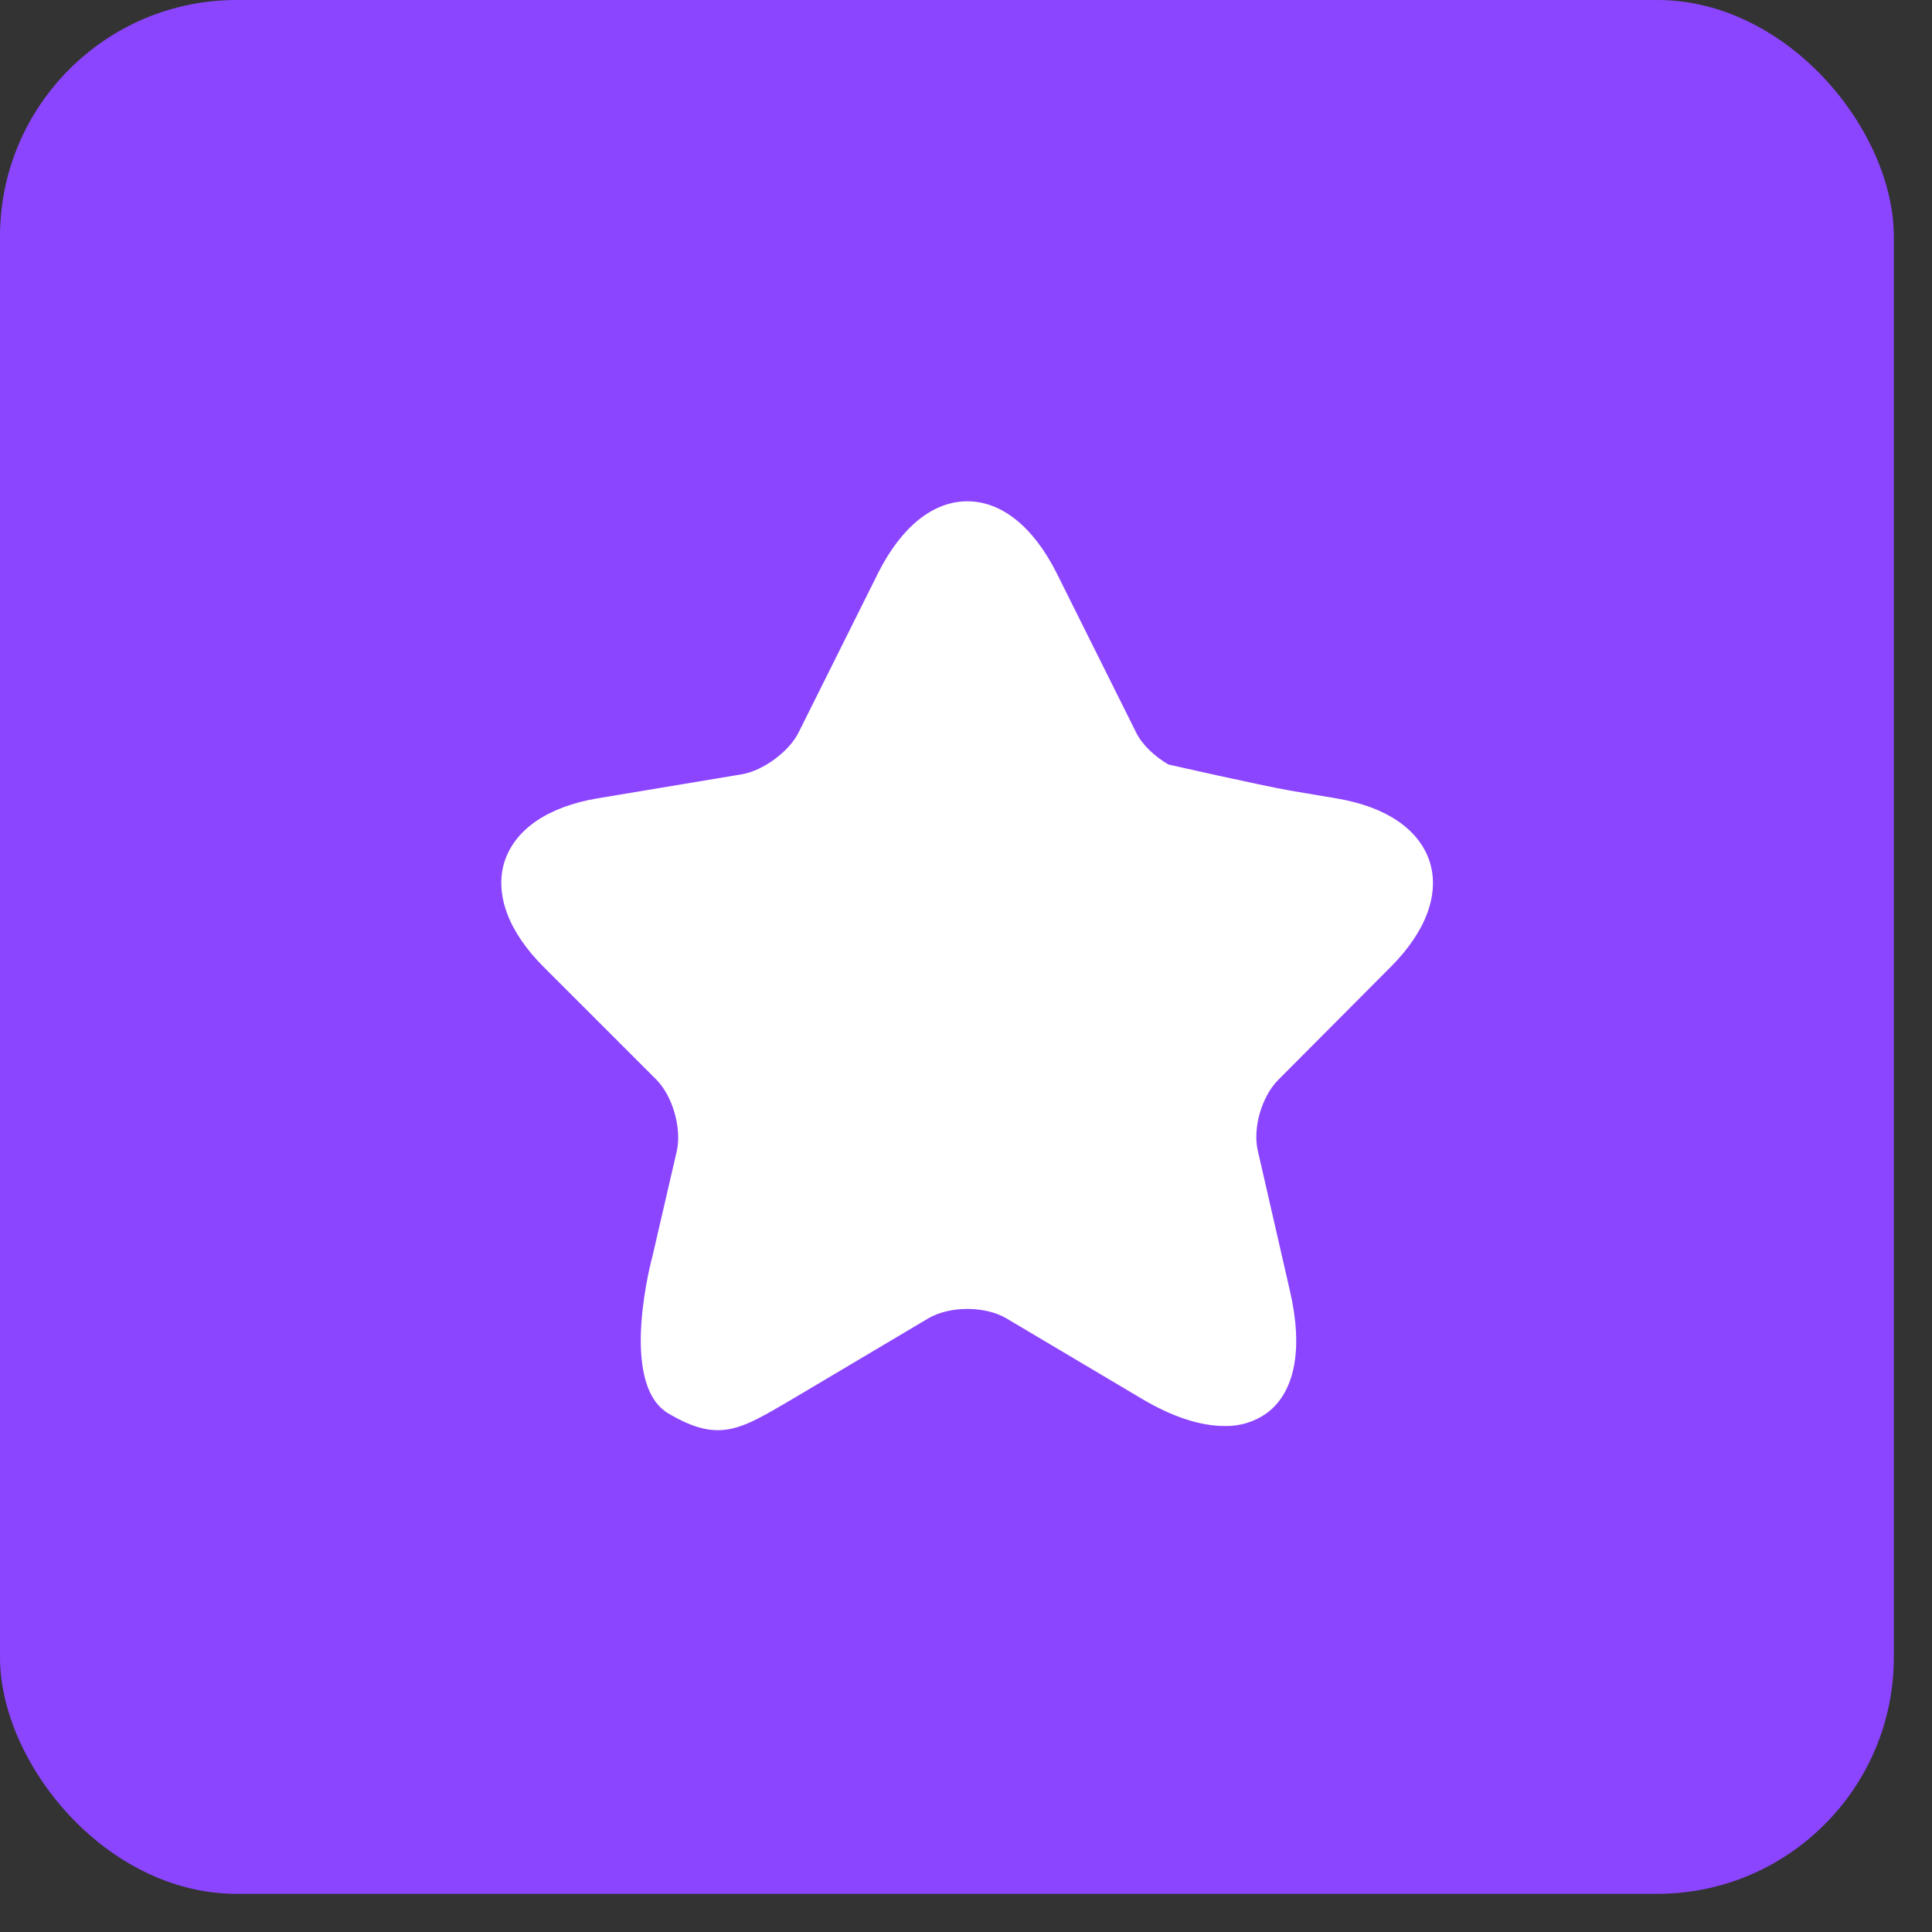 <svg width="49" height="49" viewBox="0 0 49 49" fill="none" xmlns="http://www.w3.org/2000/svg">
    <rect x="0" y="0" width="49" height="49" fill="#333333" stroke="none"/>
    <rect width="48.032" height="48.032" rx="6" fill="#8B45FF"/>
    <path d="M16.647 27.382C17.059 27.794 17.294 28.619 17.165 29.195L16.552 31.844C16.552 31.844 15.658 35.082 16.953 35.849C18.248 36.617 18.789 36.249 20.096 35.484L23.545 33.436C24.087 33.118 24.982 33.118 25.523 33.436L28.973 35.484C29.75 35.943 30.456 36.167 31.056 36.167C31.434 36.177 31.806 36.066 32.116 35.849C32.846 35.319 33.057 34.213 32.716 32.741L31.904 29.198C31.763 28.621 31.998 27.809 32.422 27.385L35.271 24.524C36.166 23.629 36.519 22.676 36.26 21.852C35.989 21.028 35.153 20.462 33.905 20.251L32.716 20.05C31.974 19.921 29.632 19.389 29.632 19.389C29.29 19.189 28.973 18.894 28.82 18.588L26.795 14.527C26.206 13.361 25.405 12.714 24.534 12.714C23.663 12.714 22.863 13.361 22.274 14.527L20.249 18.588C20.002 19.071 19.354 19.542 18.825 19.636L15.152 20.248C13.904 20.46 13.068 21.025 12.797 21.849C12.538 22.673 12.891 23.627 13.786 24.522L16.647 27.382Z" fill="white"/>
</svg>
